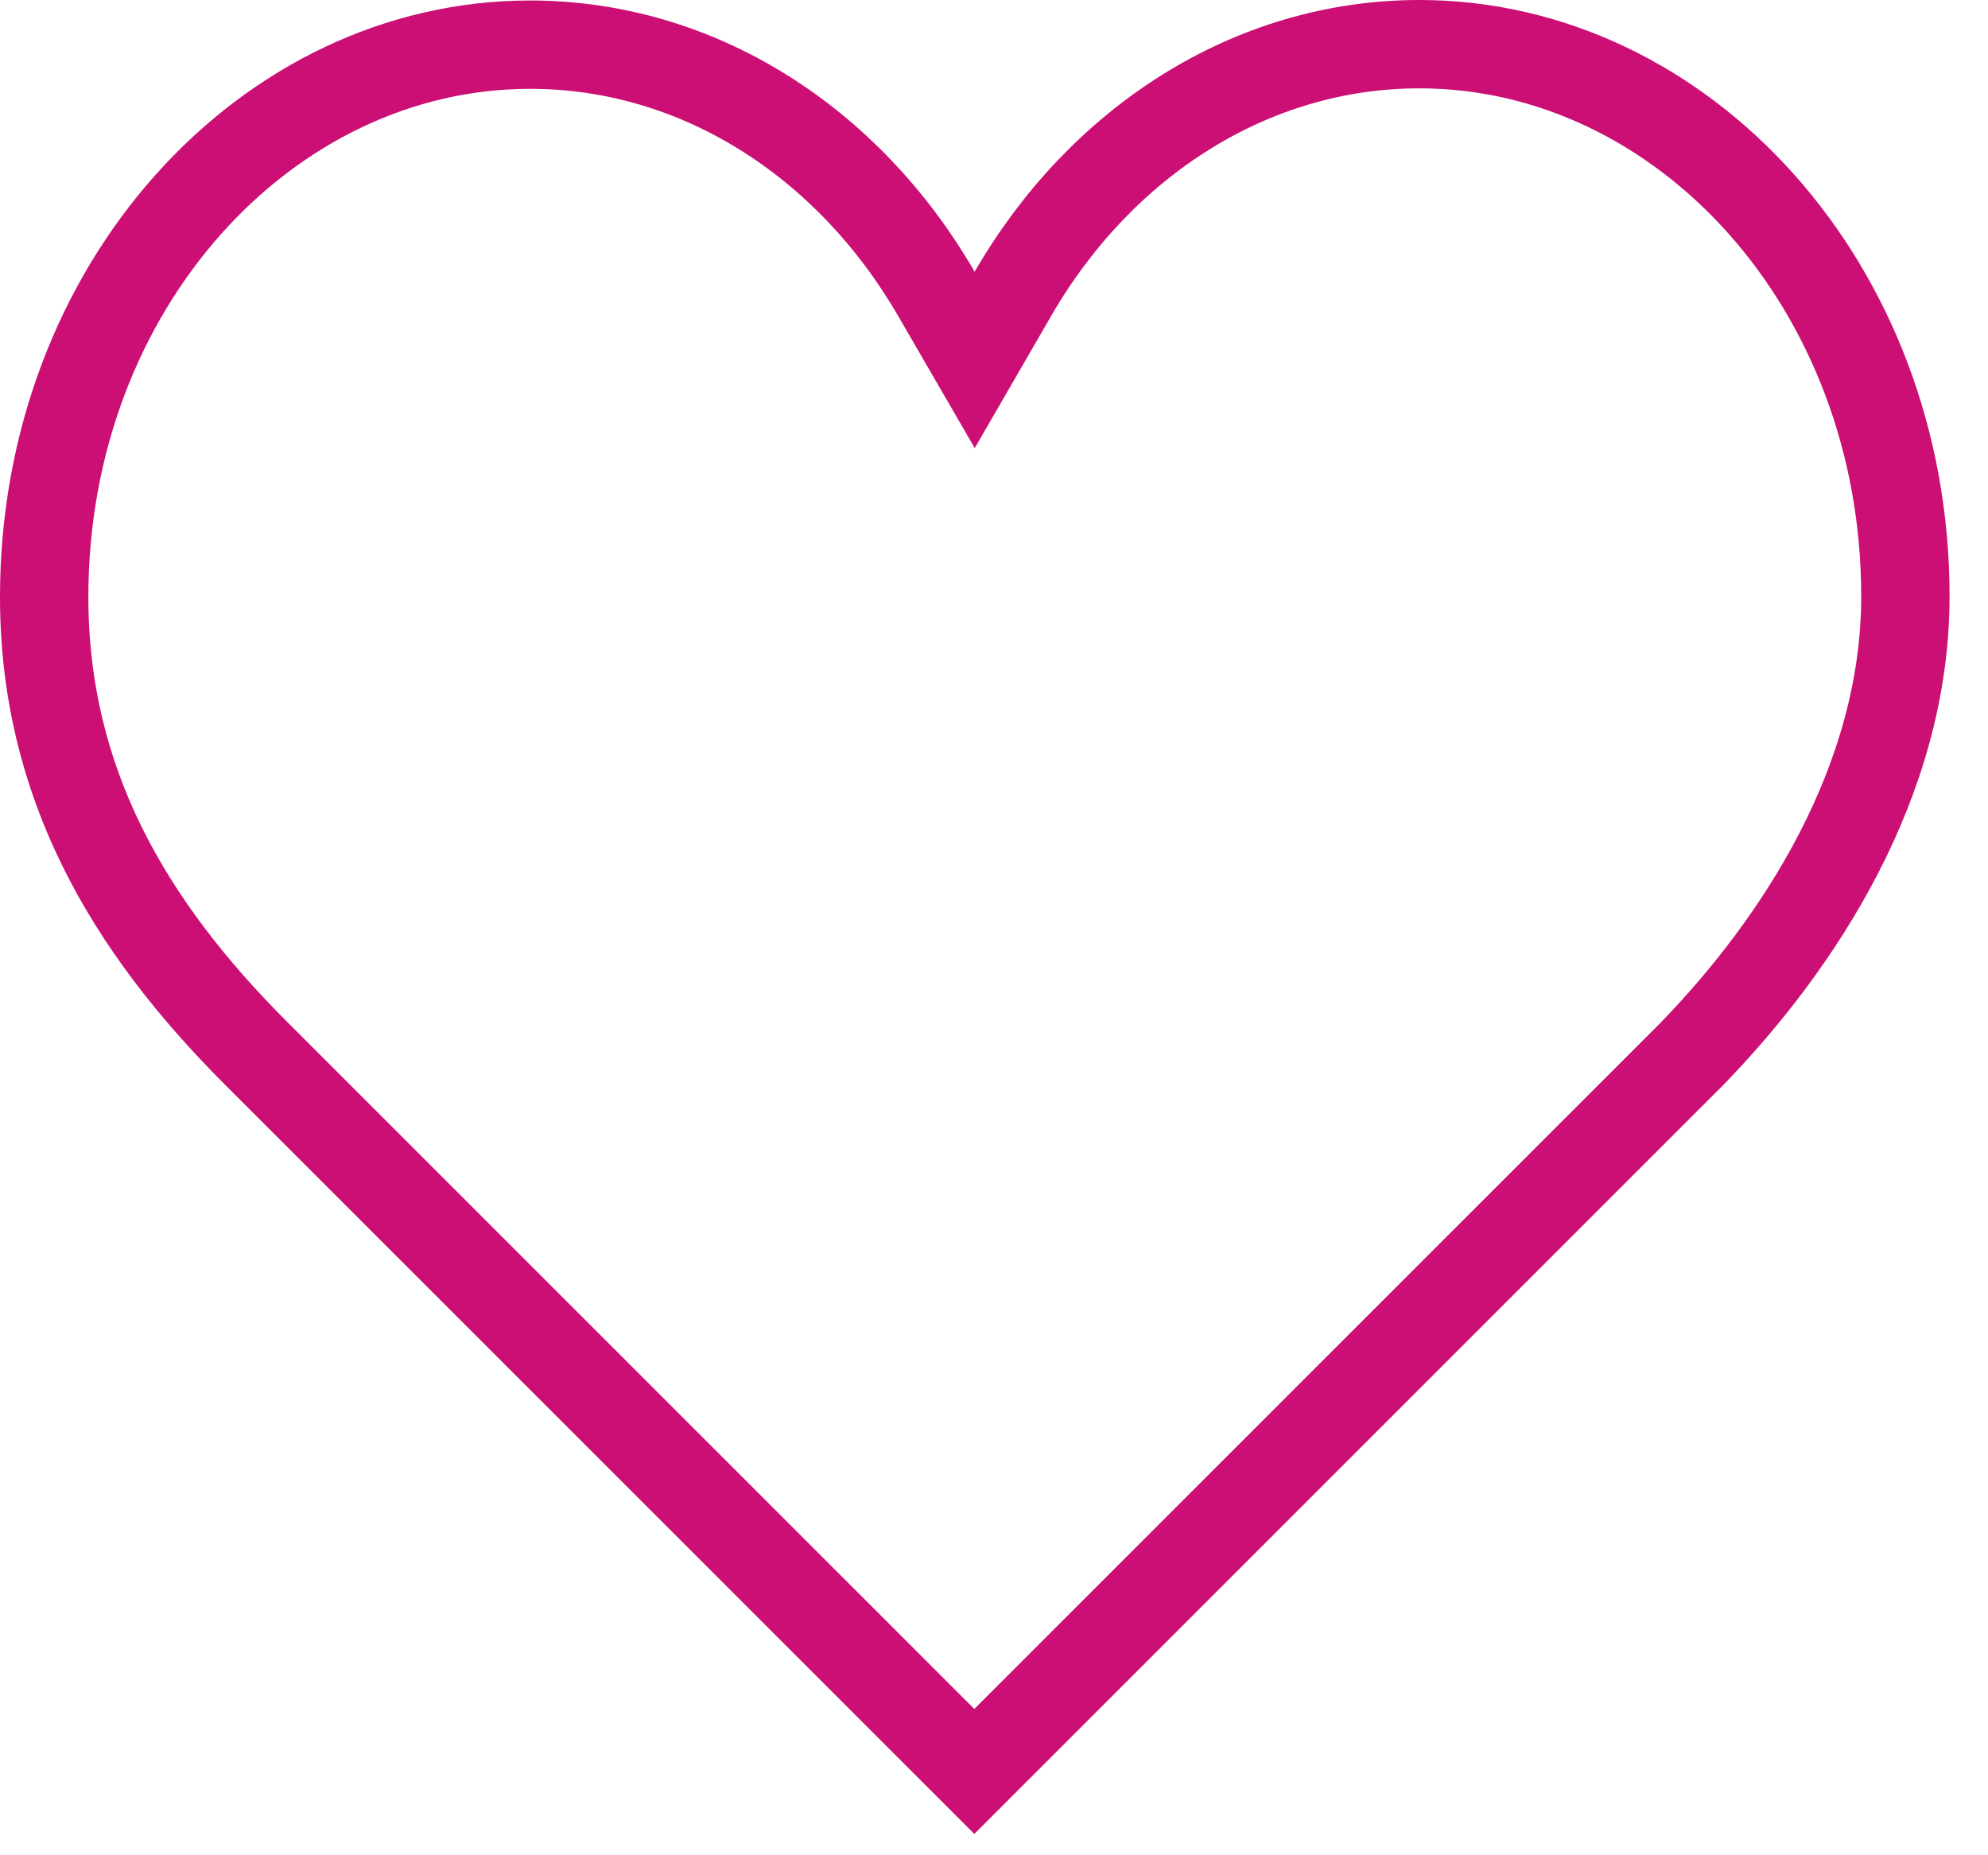 <svg width="45" height="42" viewBox="0 0 45 42" fill="none" xmlns="http://www.w3.org/2000/svg">
<path d="M22.054 40.102L5.791 23.839C2.906 20.954 1 17.717 1 13.511C1 6.493 6.032 1.011 12 1.011C15.806 1.011 19.207 3.217 21.196 6.652L22.063 8.148L22.928 6.652C24.916 3.211 28.32 1 32.13 1C38.097 1 43.13 6.482 43.13 13.5C43.13 17.699 40.707 21.379 38.292 23.864L22.054 40.102Z" stroke="#CB0F75" stroke-width="2"/>
</svg>
